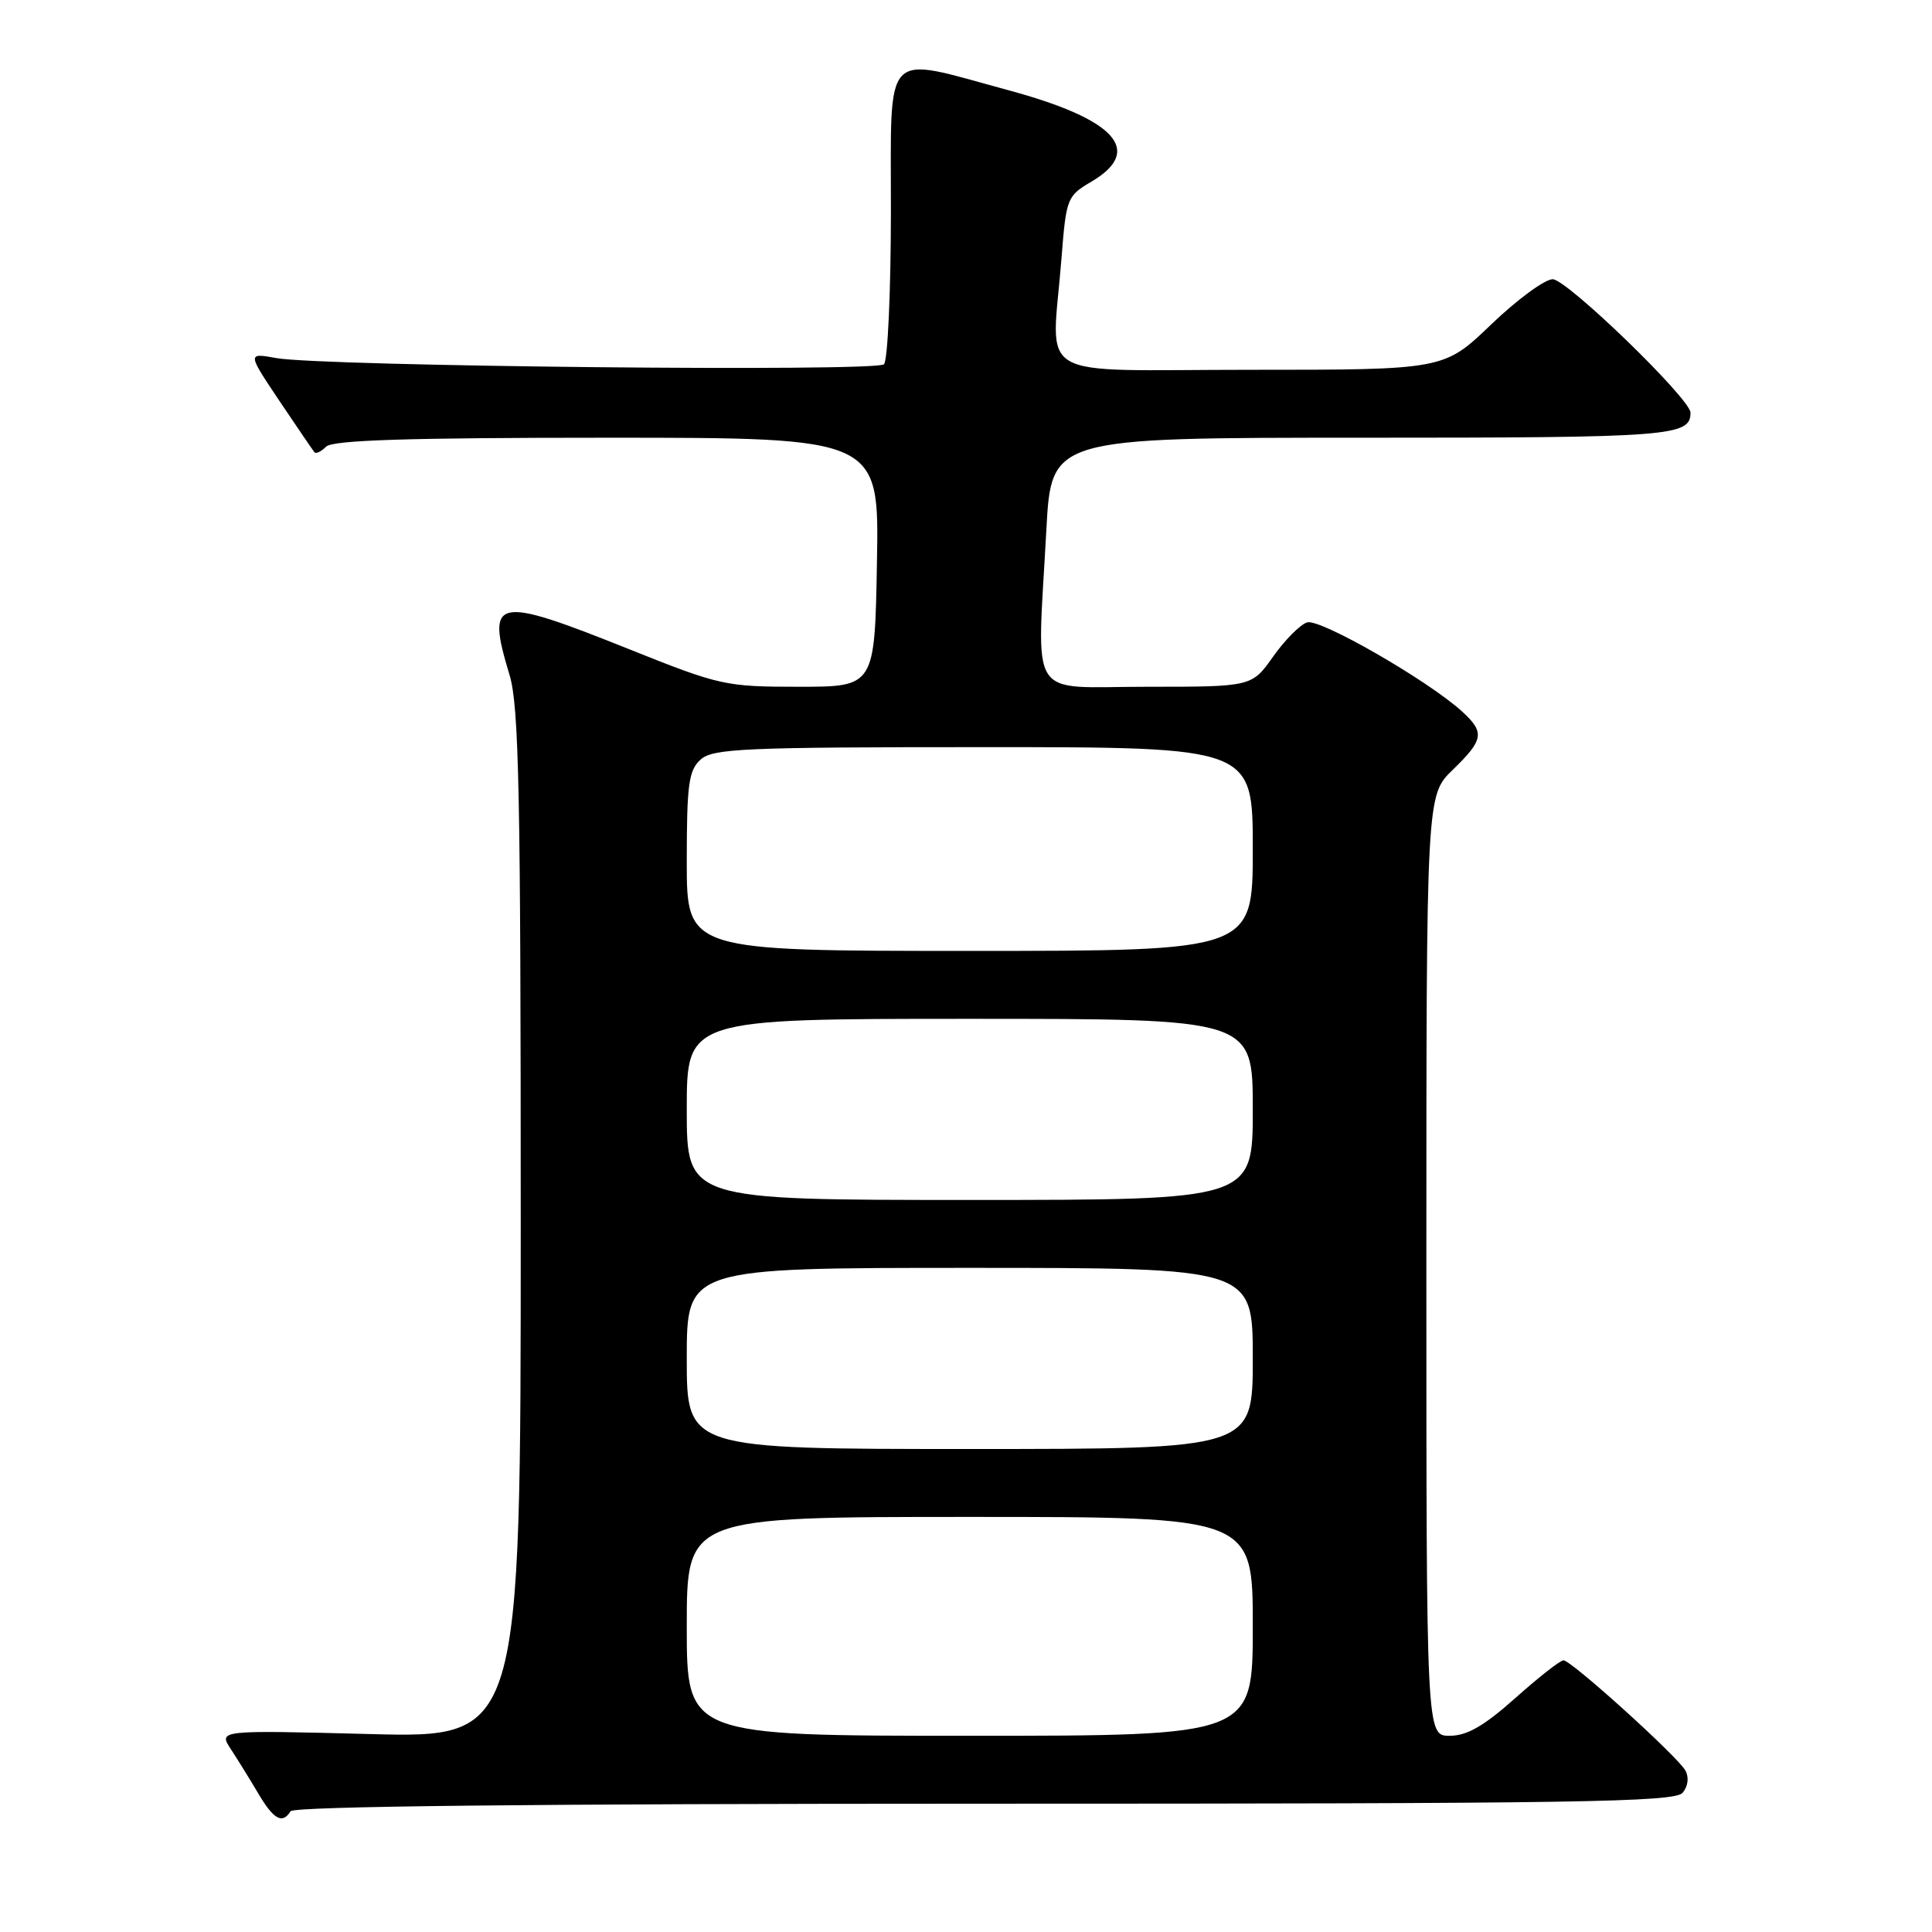 <?xml version="1.0" encoding="UTF-8" standalone="no"?>
<!DOCTYPE svg PUBLIC "-//W3C//DTD SVG 1.1//EN" "http://www.w3.org/Graphics/SVG/1.1/DTD/svg11.dtd" >
<svg xmlns="http://www.w3.org/2000/svg" xmlns:xlink="http://www.w3.org/1999/xlink" version="1.1" viewBox="0 0 256 256">
 <g >
 <path fill="currentColor"
d=" M 38.50 240.00 C 38.90 239.35 70.64 239.00 130.44 239.00 C 208.92 239.00 221.92 238.80 222.96 237.55 C 223.68 236.68 223.82 235.51 223.32 234.60 C 222.26 232.71 208.20 220.00 207.17 220.00 C 206.74 220.00 203.87 222.25 200.79 225.00 C 196.63 228.71 194.38 230.00 192.09 230.00 C 189.00 230.00 189.00 230.00 189.00 167.70 C 189.00 105.39 189.00 105.39 192.50 102.00 C 196.61 98.02 196.76 97.05 193.75 94.29 C 189.22 90.16 174.87 81.91 173.19 82.47 C 172.26 82.78 170.23 84.82 168.69 87.01 C 165.87 91.00 165.87 91.00 151.94 91.00 C 135.95 91.00 137.41 93.29 138.65 70.16 C 139.31 58.00 139.31 58.00 180.45 58.00 C 221.46 58.00 224.00 57.81 224.00 54.68 C 224.00 52.86 207.62 37.00 205.74 37.00 C 204.69 37.00 201.02 39.70 197.58 43.00 C 191.33 49.00 191.33 49.00 165.67 49.00 C 136.36 49.00 139.37 50.77 140.65 34.26 C 141.28 26.24 141.38 25.97 144.65 24.05 C 151.60 19.94 147.81 15.79 133.60 11.95 C 116.77 7.39 118.07 6.04 118.05 28.06 C 118.04 38.68 117.63 47.77 117.13 48.27 C 116.11 49.29 42.68 48.54 36.63 47.45 C 32.76 46.75 32.76 46.75 37.03 53.13 C 39.39 56.63 41.47 59.70 41.67 59.93 C 41.87 60.17 42.57 59.83 43.22 59.18 C 44.08 58.32 54.03 58.00 80.45 58.00 C 116.50 58.00 116.50 58.00 116.20 74.50 C 115.91 91.00 115.91 91.00 105.85 91.00 C 96.11 91.00 95.40 90.84 83.31 86.00 C 65.52 78.88 64.39 79.12 67.51 89.41 C 68.77 93.55 69.00 104.96 69.00 162.30 C 69.00 230.29 69.00 230.29 48.97 229.77 C 28.93 229.25 28.93 229.25 30.60 231.79 C 31.51 233.18 33.15 235.83 34.23 237.66 C 36.26 241.10 37.43 241.74 38.50 240.00 Z  M 91.00 215.50 C 91.00 201.00 91.00 201.00 128.50 201.00 C 166.00 201.00 166.00 201.00 166.00 215.50 C 166.00 230.00 166.00 230.00 128.50 230.00 C 91.00 230.00 91.00 230.00 91.00 215.50 Z  M 91.00 180.00 C 91.00 168.00 91.00 168.00 128.50 168.00 C 166.00 168.00 166.00 168.00 166.00 180.00 C 166.00 192.00 166.00 192.00 128.50 192.00 C 91.00 192.00 91.00 192.00 91.00 180.00 Z  M 91.00 147.00 C 91.00 135.00 91.00 135.00 128.50 135.00 C 166.00 135.00 166.00 135.00 166.00 147.00 C 166.00 159.00 166.00 159.00 128.50 159.00 C 91.00 159.00 91.00 159.00 91.00 147.00 Z  M 91.00 114.15 C 91.00 103.95 91.25 102.08 92.83 100.65 C 94.46 99.18 98.54 99.00 130.33 99.00 C 166.00 99.00 166.00 99.00 166.00 112.50 C 166.00 126.00 166.00 126.00 128.50 126.00 C 91.00 126.00 91.00 126.00 91.00 114.15 Z "/>
</g>
</svg>